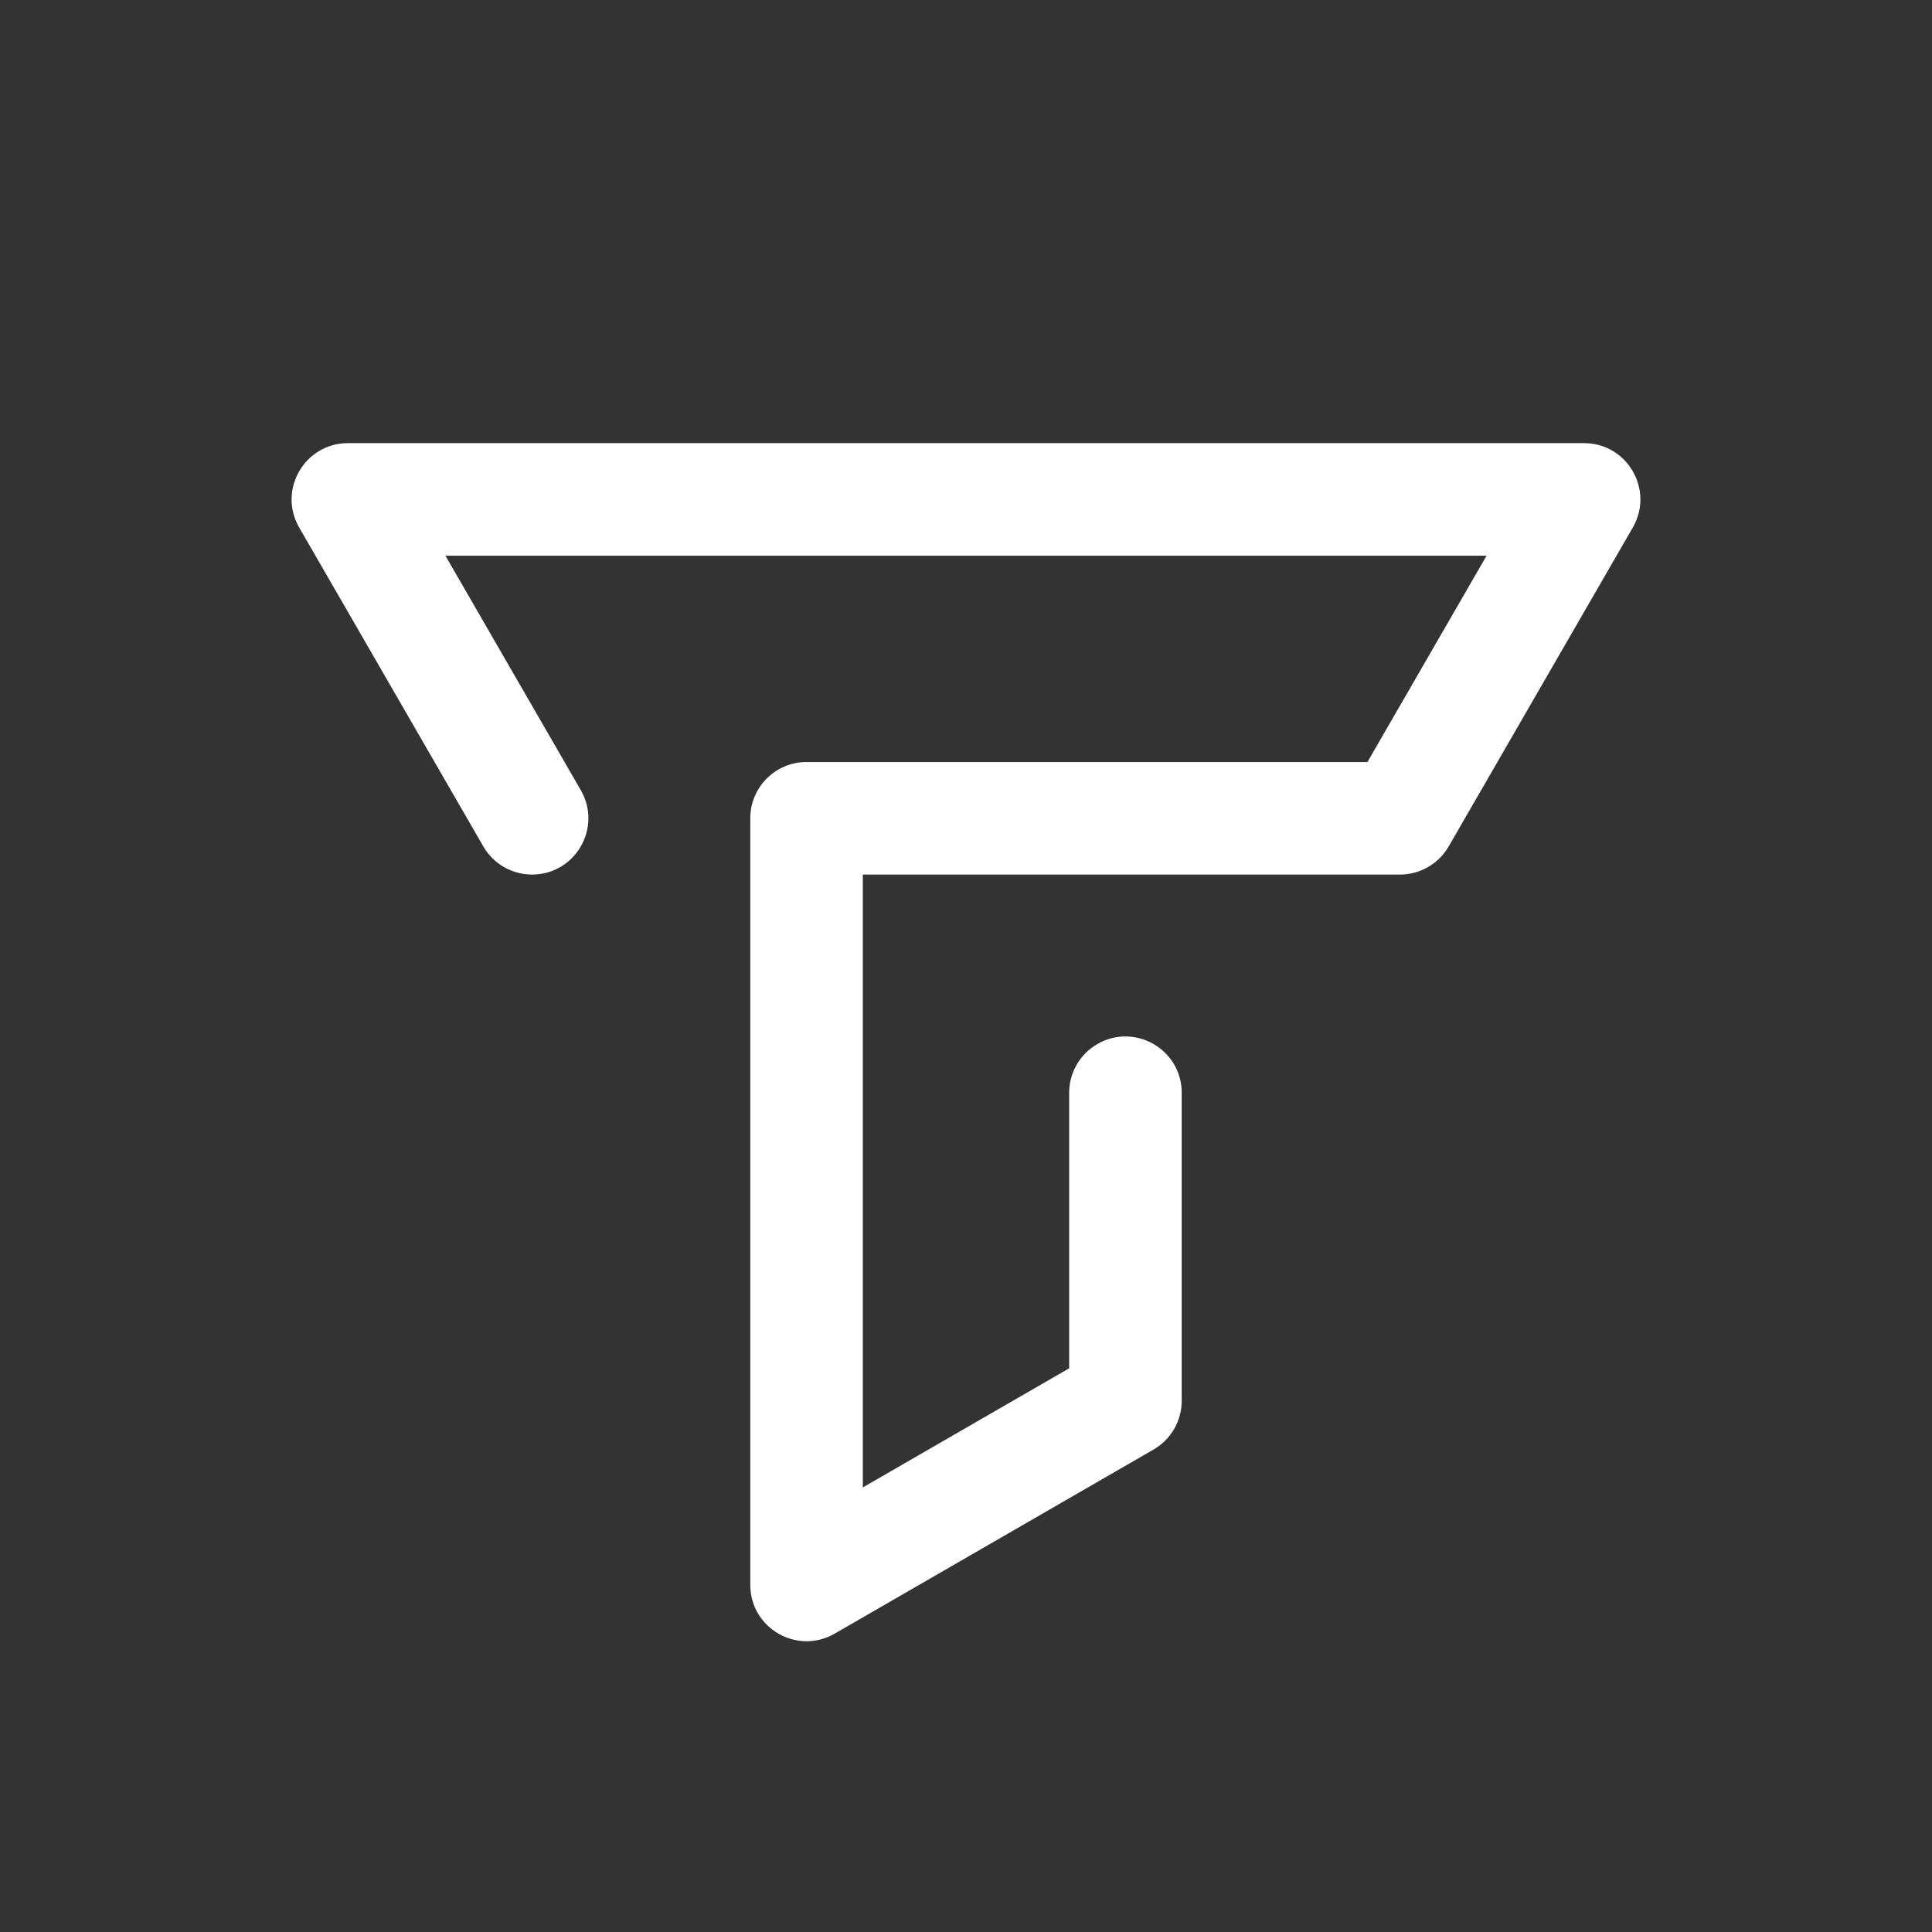 <?xml version="1.0" encoding="UTF-8"?>
<svg id="a" data-name="Ebene_1" xmlns="http://www.w3.org/2000/svg" width="1024" height="1024" viewBox="0 0 1024 1024">
  <rect x="0" y="0" width="1024" height="1024" fill="#333333" stroke="none"/>
  <path d="M767.832,448.621l97.578-169.01c11.48-19.883-2.87-44.738-25.829-44.738H184.419c-22.96,0-37.309,24.854-25.829,44.738l97.578,169.01c5.328,9.228,15.174,14.913,25.829,14.913h0c22.96,0,37.309-24.854,25.829-44.738l-71.749-124.272h551.843l-63.139,109.359h-297.288c-16.472,0-29.825,13.353-29.825,29.825v406.319c0,22.959,24.854,37.309,44.738,25.829l169.01-97.578c9.228-5.328,14.913-15.174,14.913-25.829v-163.244c0-22.959-24.854-37.309-44.738-25.829h0c-9.228,5.328-14.913,15.174-14.913,25.829v146.025l-109.359,63.138v-324.835h284.682c10.656,0,20.502-5.685,25.829-14.913Z" fill="#fff"/>
</svg>